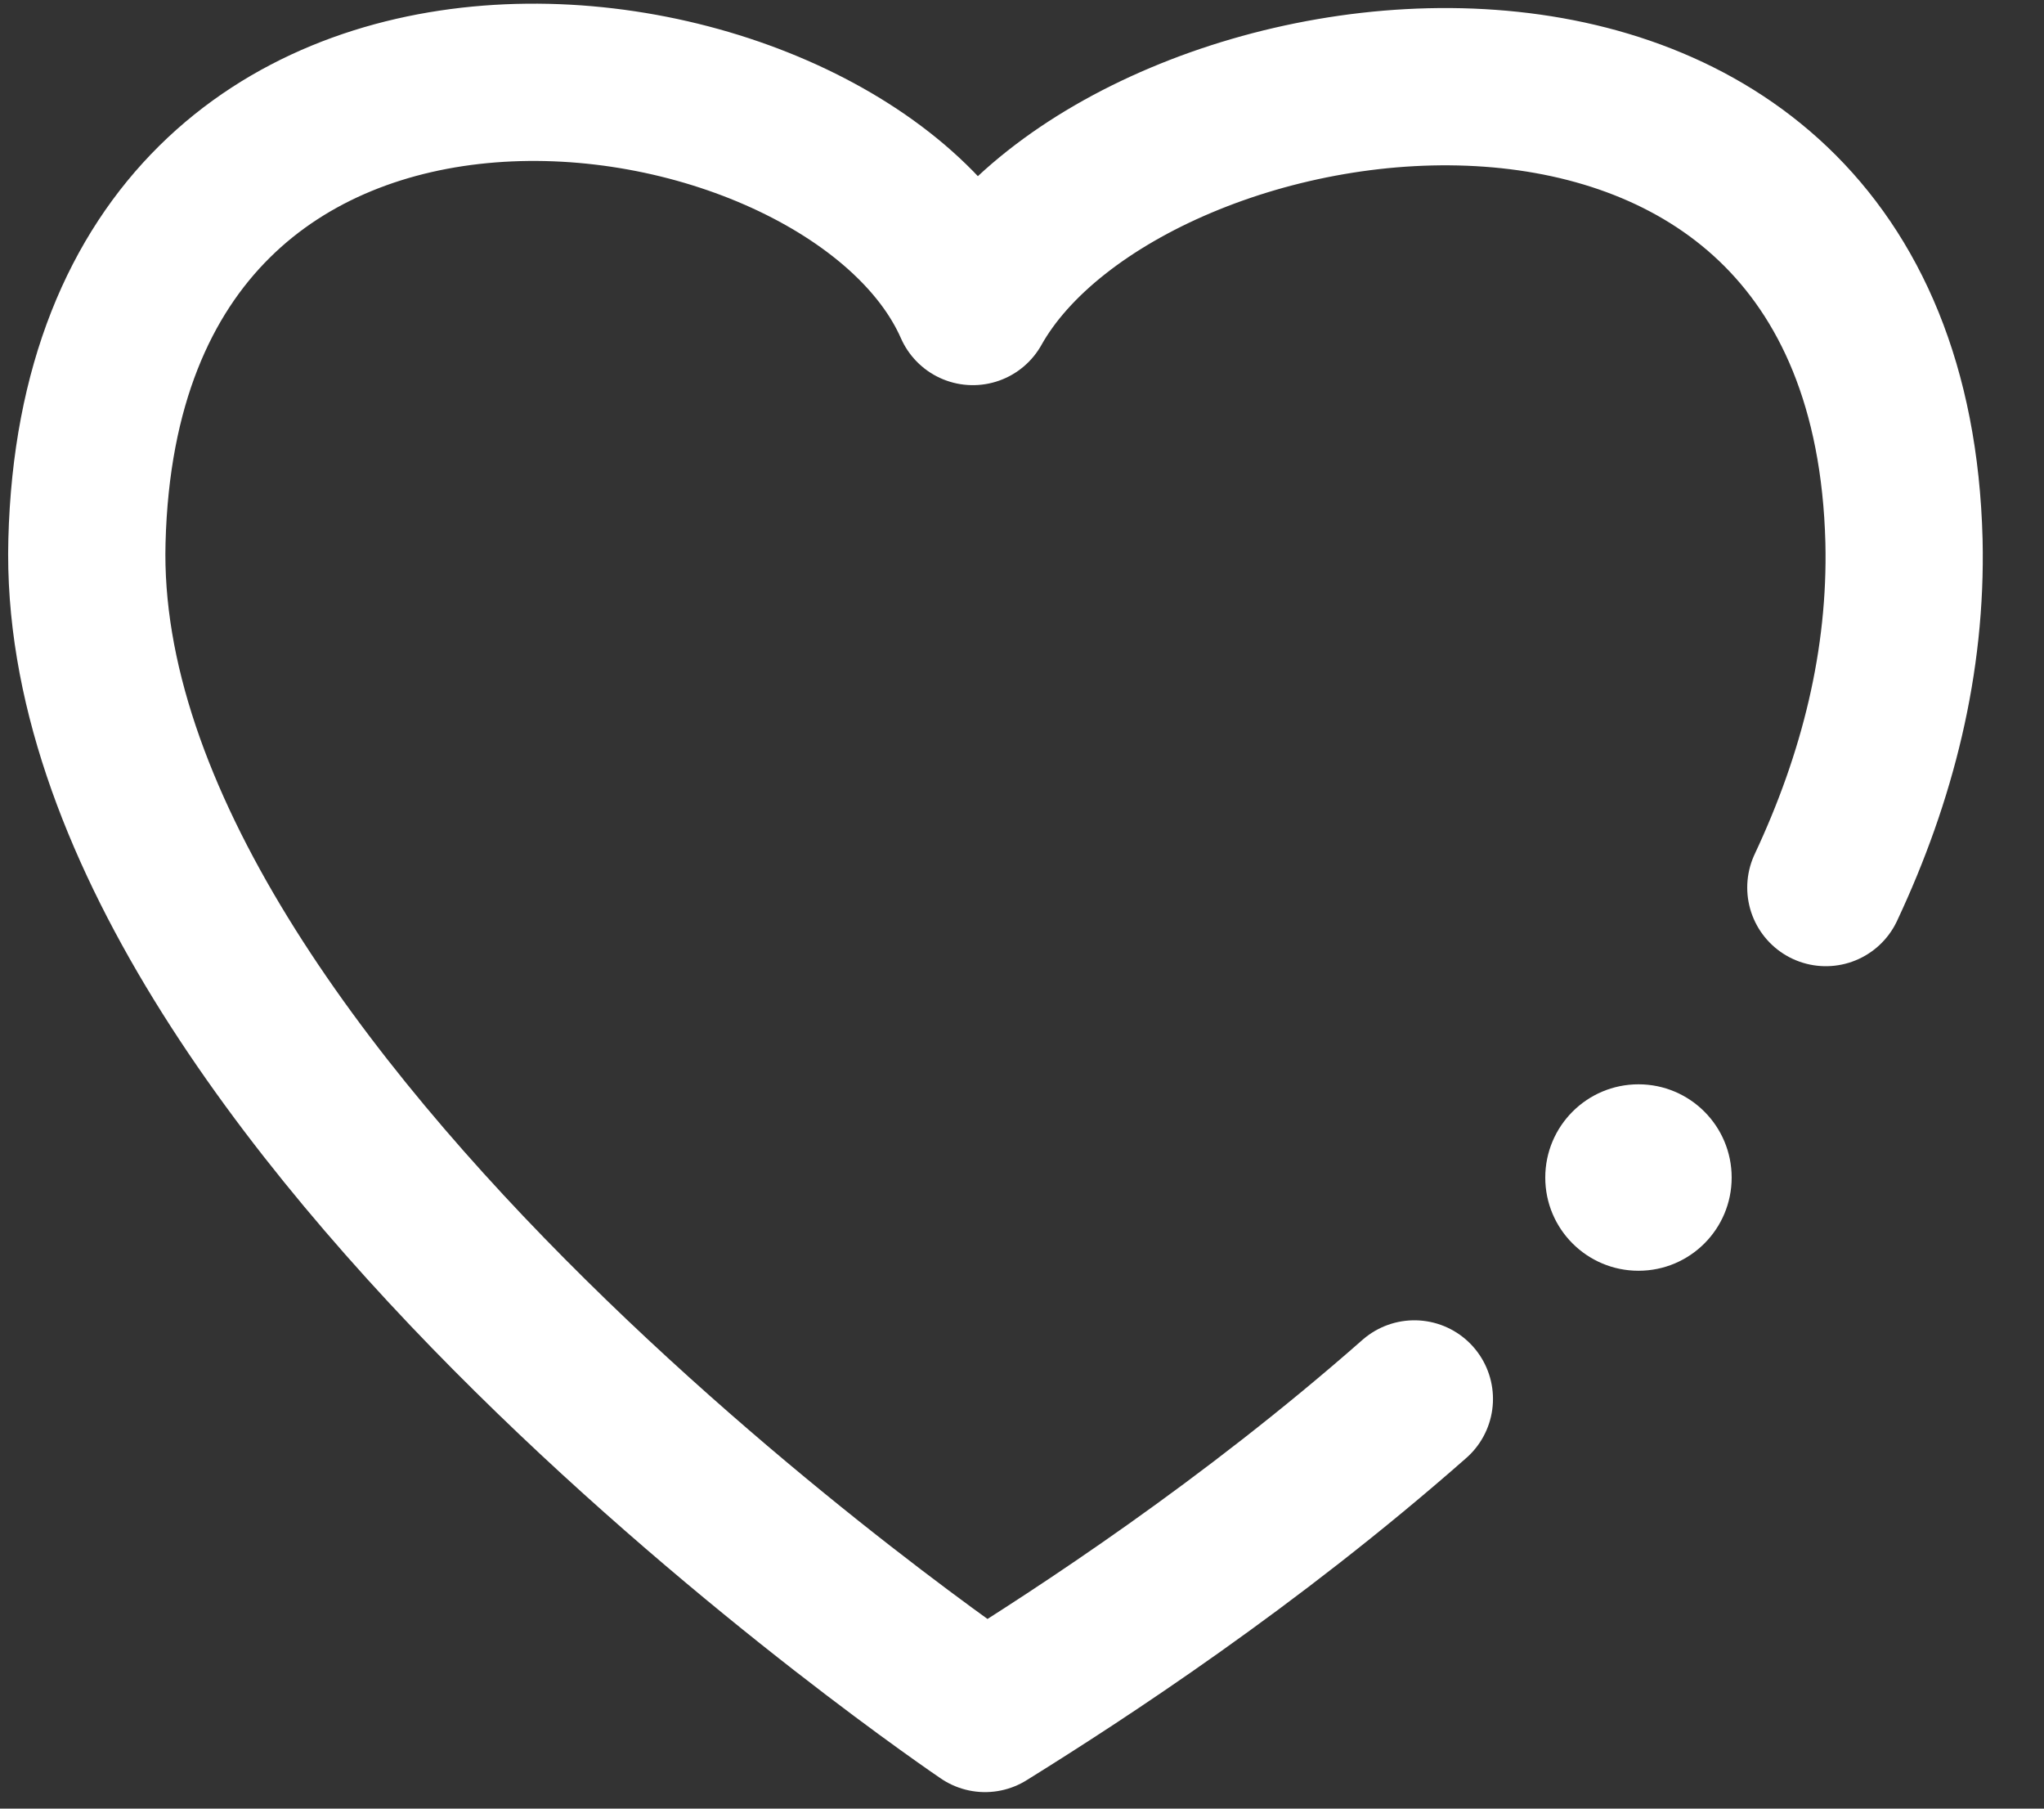 <svg width="26" height="23" viewBox="0 0 26 23" fill="none" xmlns="http://www.w3.org/2000/svg">
<rect x="0" y="0" width="26" height="23" fill="#333333" stroke="none"/>
<path d="M23.225 11.287C23.883 9.886 24.255 8.413 24.219 6.88C24.015 -1.012 14.327 0.413 12.375 3.898C10.794 0.305 1.309 -1.048 1.106 6.88C0.914 13.945 12.53 21.79 12.53 21.79C13.764 21.023 15.896 19.634 17.991 17.79" stroke="white" stroke-width="2" stroke-miterlimit="10" stroke-linecap="round" stroke-linejoin="round"/>
<path d="M20.842 16.16C21.497 16.16 22.027 15.63 22.027 14.975C22.027 14.32 21.497 13.789 20.842 13.789C20.187 13.789 19.656 14.32 19.656 14.975C19.656 15.63 20.187 16.16 20.842 16.16Z" fill="white"/>
</svg>
